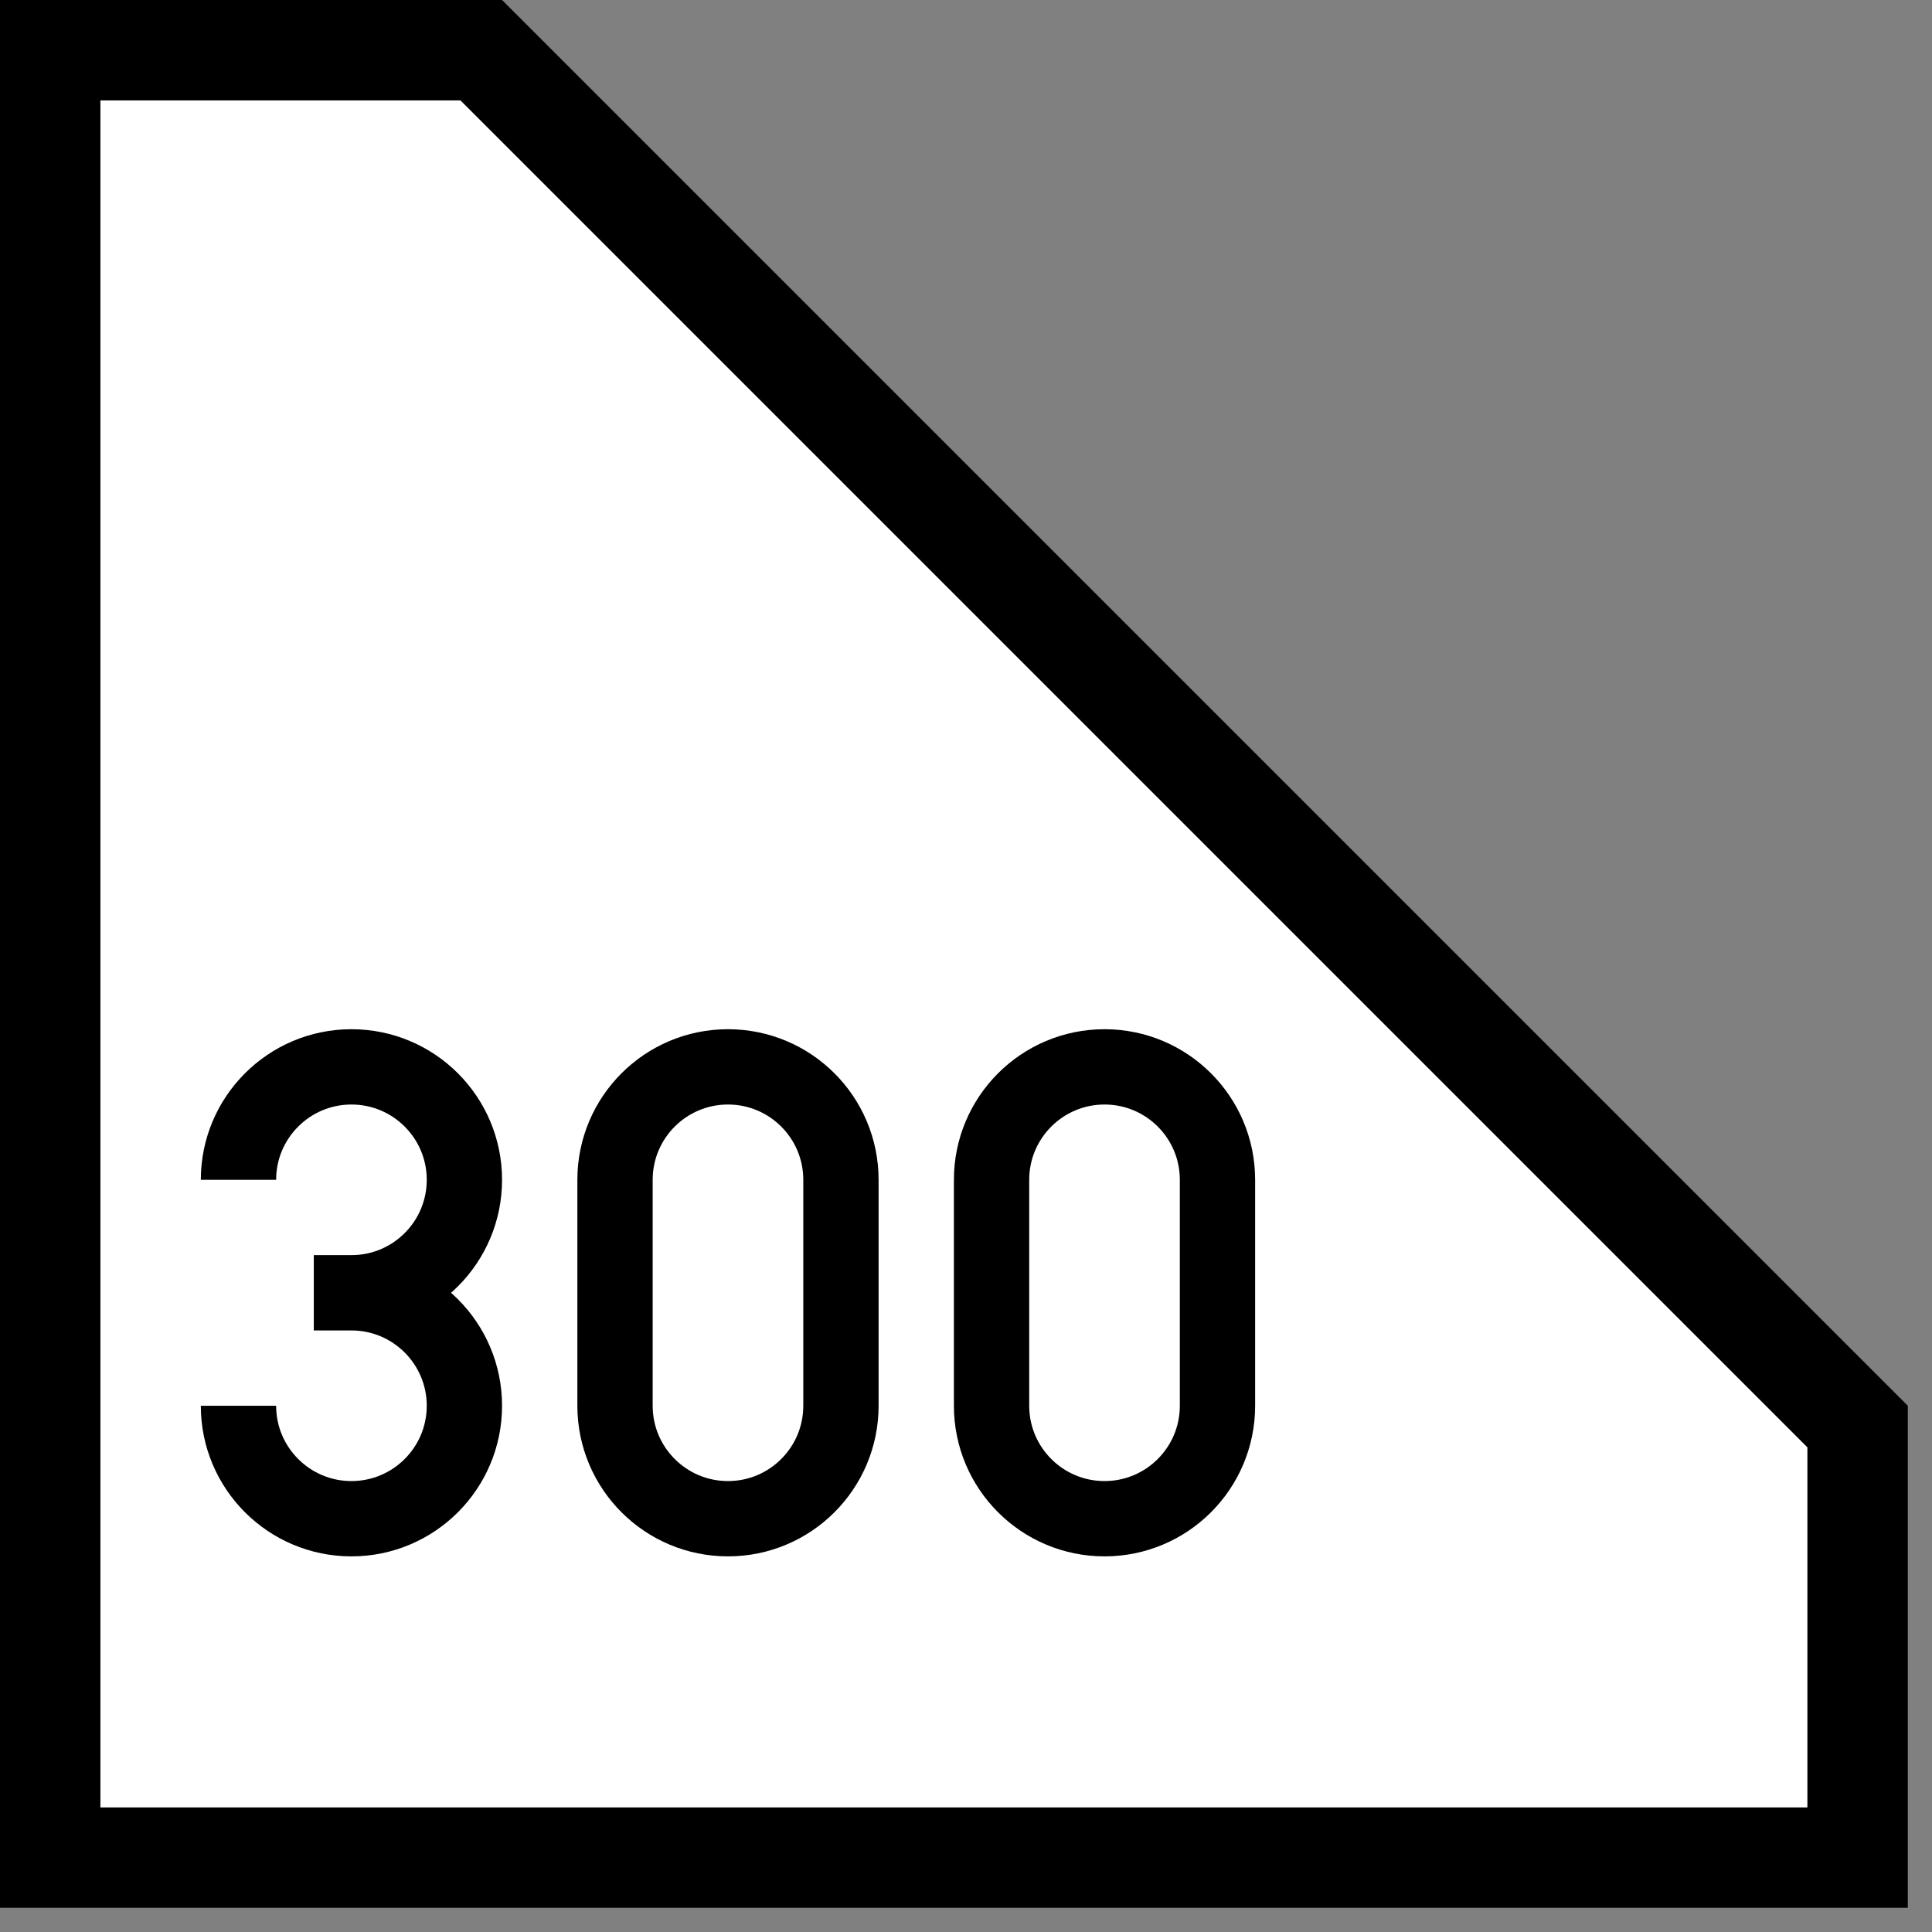 <?xml version="1.0" encoding="UTF-8" standalone="no"?>
<!-- Created with Inkscape (http://www.inkscape.org/) -->

<svg
   width="16"
   height="16"
   viewBox="0 0 4.233 4.233"
   version="1.1"
   id="svg1"
   xmlns="http://www.w3.org/2000/svg"
   xmlns:svg="http://www.w3.org/2000/svg">
  <rect x="0" y="0" width="4.233" height="4.233" fill="#808080" stroke="none"/>
  <defs
     id="defs1" />
  <g
     id="layer1"
     transform="scale(0.011)">
    <path
       style="fill:#ffffff;stroke:#000000;stroke-width:20;stroke-linecap:square;stroke-miterlimit:5;stroke-dasharray:none;stroke-opacity:1"
       d="M 10,370 V 10 H 95.858 L 370,284.142 V 370 Z"
       id="path11" />
    <path
       id="path18-5"
       style="fill:none;stroke:#000000;stroke-width:15;stroke-linecap:butt;stroke-dasharray:none"
       d="m 242.5,280 c 0,12.426 -10.074,22.5 -22.5,22.5 -12.426,0 -22.5,-10.074 -22.5,-22.5 v -45 c 0,-12.426 10.074,-22.5 22.5,-22.5 12.426,0 22.5,10.074 22.5,22.5 z" />
    <path
       id="path18-5-8"
       style="fill:none;stroke:#000000;stroke-width:15;stroke-linecap:butt;stroke-dasharray:none"
       d="m 167.5,280 c 0,12.426 -10.074,22.5 -22.5,22.5 -12.426,0 -22.5,-10.074 -22.5,-22.5 v -45 c 0,-12.426 10.074,-22.5 22.5,-22.5 12.426,0 22.5,10.074 22.5,22.5 z" />
    <g
       id="layer2"
       transform="matrix(0.3,0,0,-0.3,-65,328)">
      <path
         id="path10"
         style="fill:none;stroke:#000000;stroke-width:50"
         d="m 375,160 c 0,-41.421 33.579,-75 75,-75 41.421,0 75,33.579 75,75 0,41.421 -33.579,75 -75,75 h -25 25 C 491.421,235 525,268.579 525,310 c 0,41.421 -33.579,75 -75,75 -41.421,0 -75,-33.579 -75,-75" />
    </g>
  </g>
</svg>
